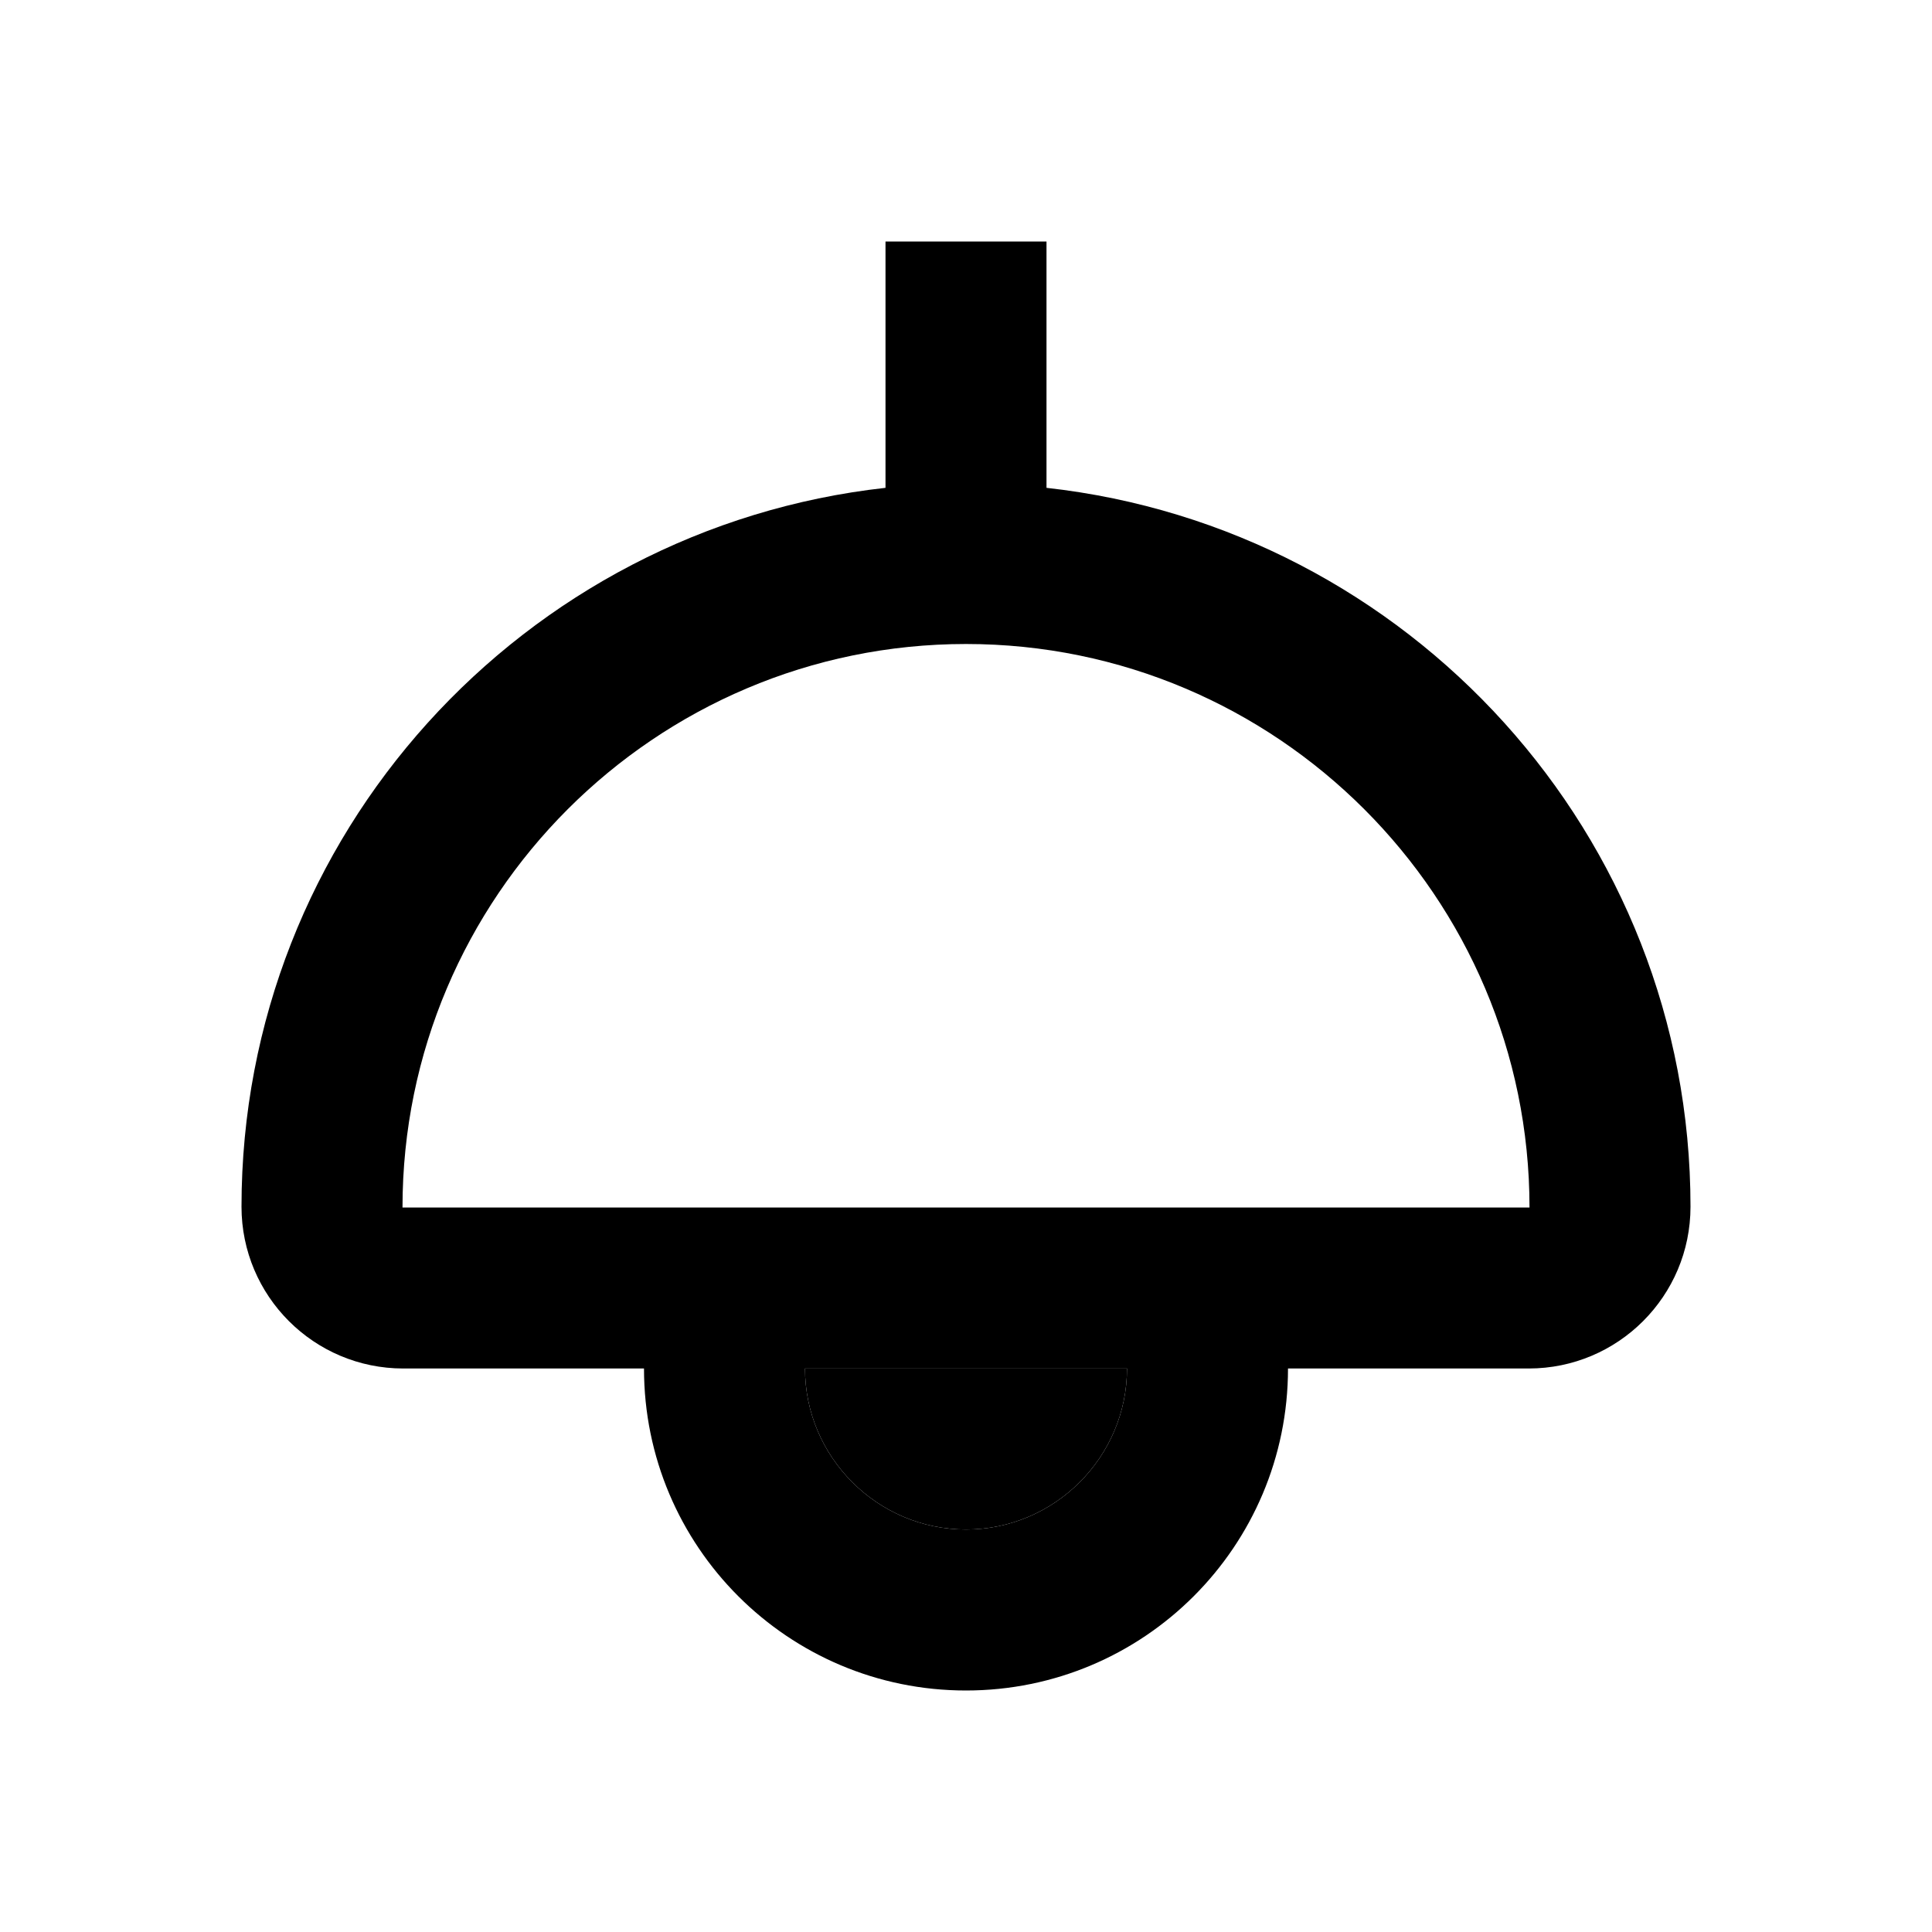 <svg xmlns="http://www.w3.org/2000/svg" enable-background="new 0 0 24 24" height="1em" width="1em" fill="currentcolor" viewBox="0 0 24 24"><g><path d="M0,0h24v24H0V0z" fill="none"/></g><g><g><path d="M10,17c0,1.1,0.9,2,2,2s2-0.9,2-2h-2H10z" opacity=".3"/><path d="M13,6.06V3h-2v3.06c-4.5,0.5-8,4.31-8,8.93C3,16.1,3.9,17,5.01,17H8c0,2.21,1.79,4,4,4s4-1.79,4-4h2.99 C20.1,17,21,16.1,21,14.99C21,10.37,17.5,6.56,13,6.06z M12,19c-1.1,0-2-0.9-2-2h2h2C14,18.1,13.1,19,12,19z M12,15H5 c0-3.86,3.14-7,7-7s7,3.14,7,7H12z"/></g></g></svg>